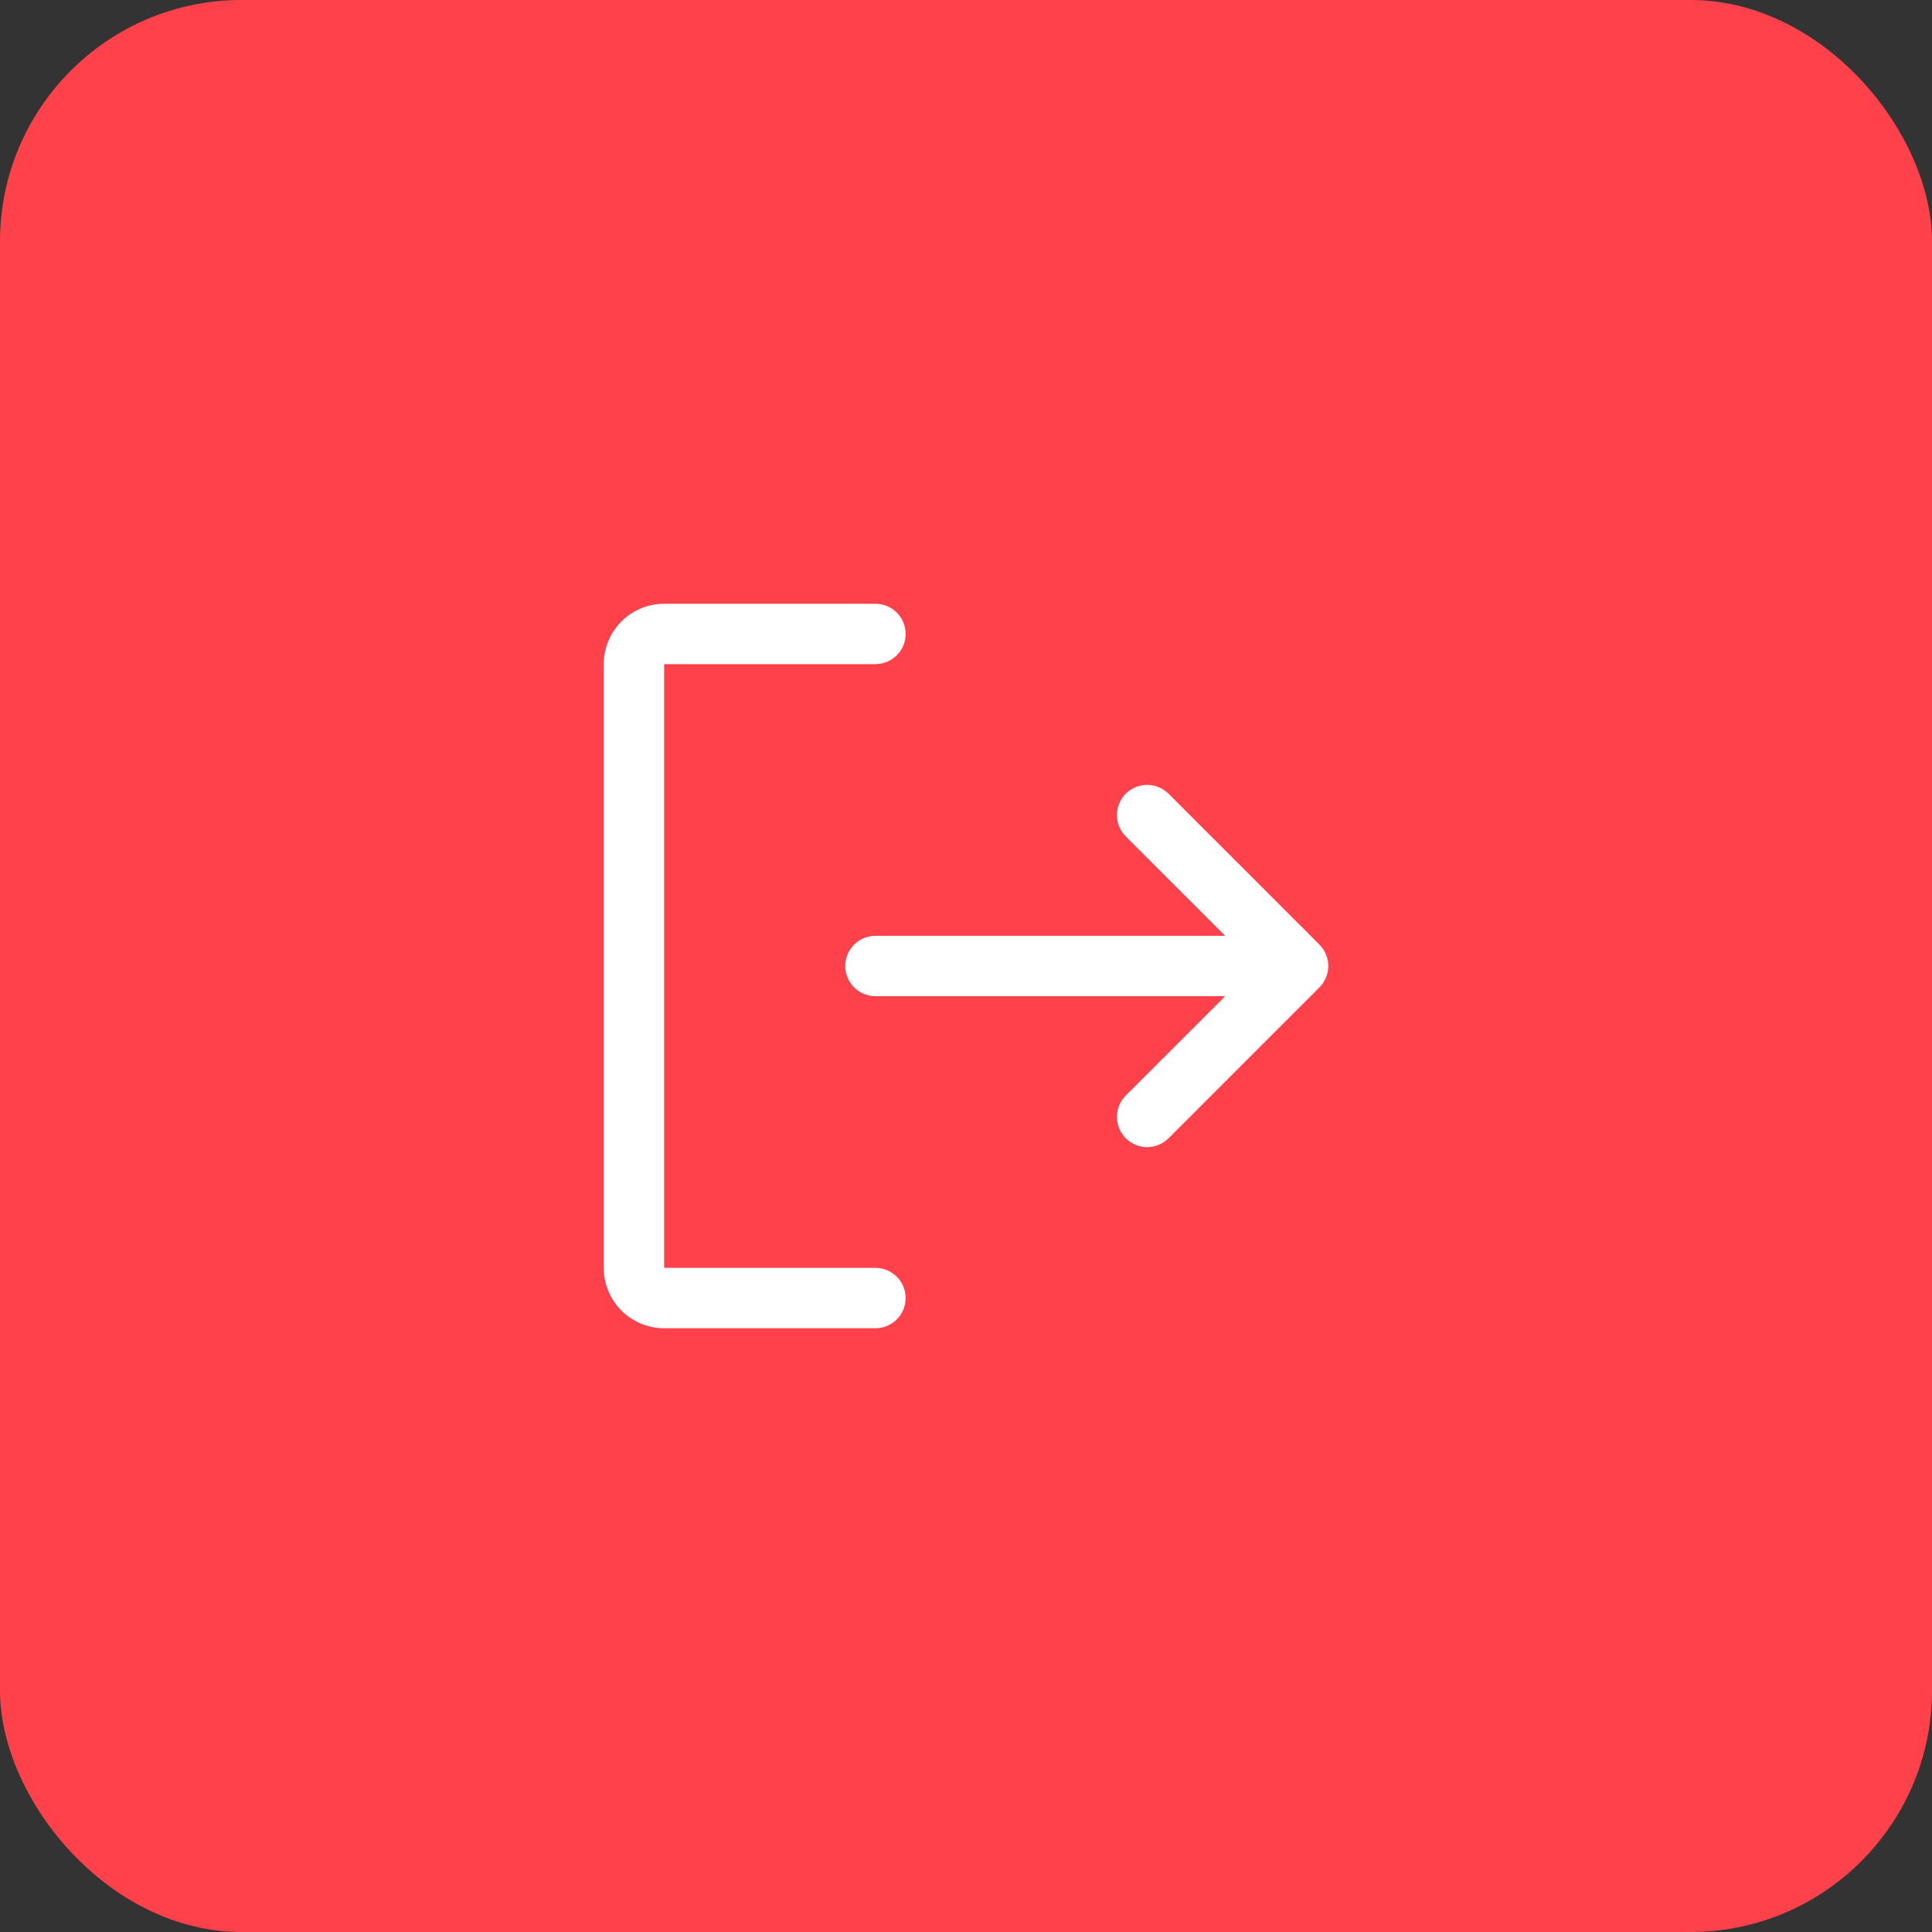 <svg width="48" height="48" viewBox="0 0 48 48" fill="none" xmlns="http://www.w3.org/2000/svg">
<rect x="0" y="0" width="48" height="48" fill="#333333" stroke="none"/>
<rect width="48" height="48" rx="6" fill="#FF414B"/>
<path d="M22.5 32.25C22.5 32.449 22.421 32.64 22.28 32.78C22.14 32.921 21.949 33 21.75 33H16.5C16.102 33 15.721 32.842 15.439 32.561C15.158 32.279 15 31.898 15 31.5V16.5C15 16.102 15.158 15.721 15.439 15.439C15.721 15.158 16.102 15 16.5 15H21.75C21.949 15 22.14 15.079 22.28 15.22C22.421 15.36 22.5 15.551 22.5 15.75C22.5 15.949 22.421 16.14 22.28 16.28C22.14 16.421 21.949 16.5 21.75 16.5H16.5V31.5H21.75C21.949 31.5 22.14 31.579 22.28 31.72C22.421 31.86 22.5 32.051 22.5 32.25ZM32.781 23.469L29.031 19.719C28.89 19.579 28.699 19.5 28.5 19.5C28.301 19.5 28.11 19.579 27.969 19.719C27.829 19.86 27.75 20.051 27.75 20.25C27.75 20.449 27.829 20.64 27.969 20.781L30.44 23.25H21.75C21.551 23.25 21.36 23.329 21.22 23.47C21.079 23.61 21 23.801 21 24C21 24.199 21.079 24.39 21.22 24.53C21.36 24.671 21.551 24.75 21.75 24.75H30.44L27.969 27.219C27.829 27.36 27.75 27.551 27.75 27.75C27.75 27.949 27.829 28.14 27.969 28.281C28.11 28.421 28.301 28.5 28.5 28.5C28.699 28.5 28.89 28.421 29.031 28.281L32.781 24.531C32.85 24.461 32.906 24.378 32.943 24.287C32.981 24.196 33.001 24.099 33.001 24C33.001 23.901 32.981 23.804 32.943 23.713C32.906 23.622 32.85 23.539 32.781 23.469Z" fill="white"/>
</svg>

